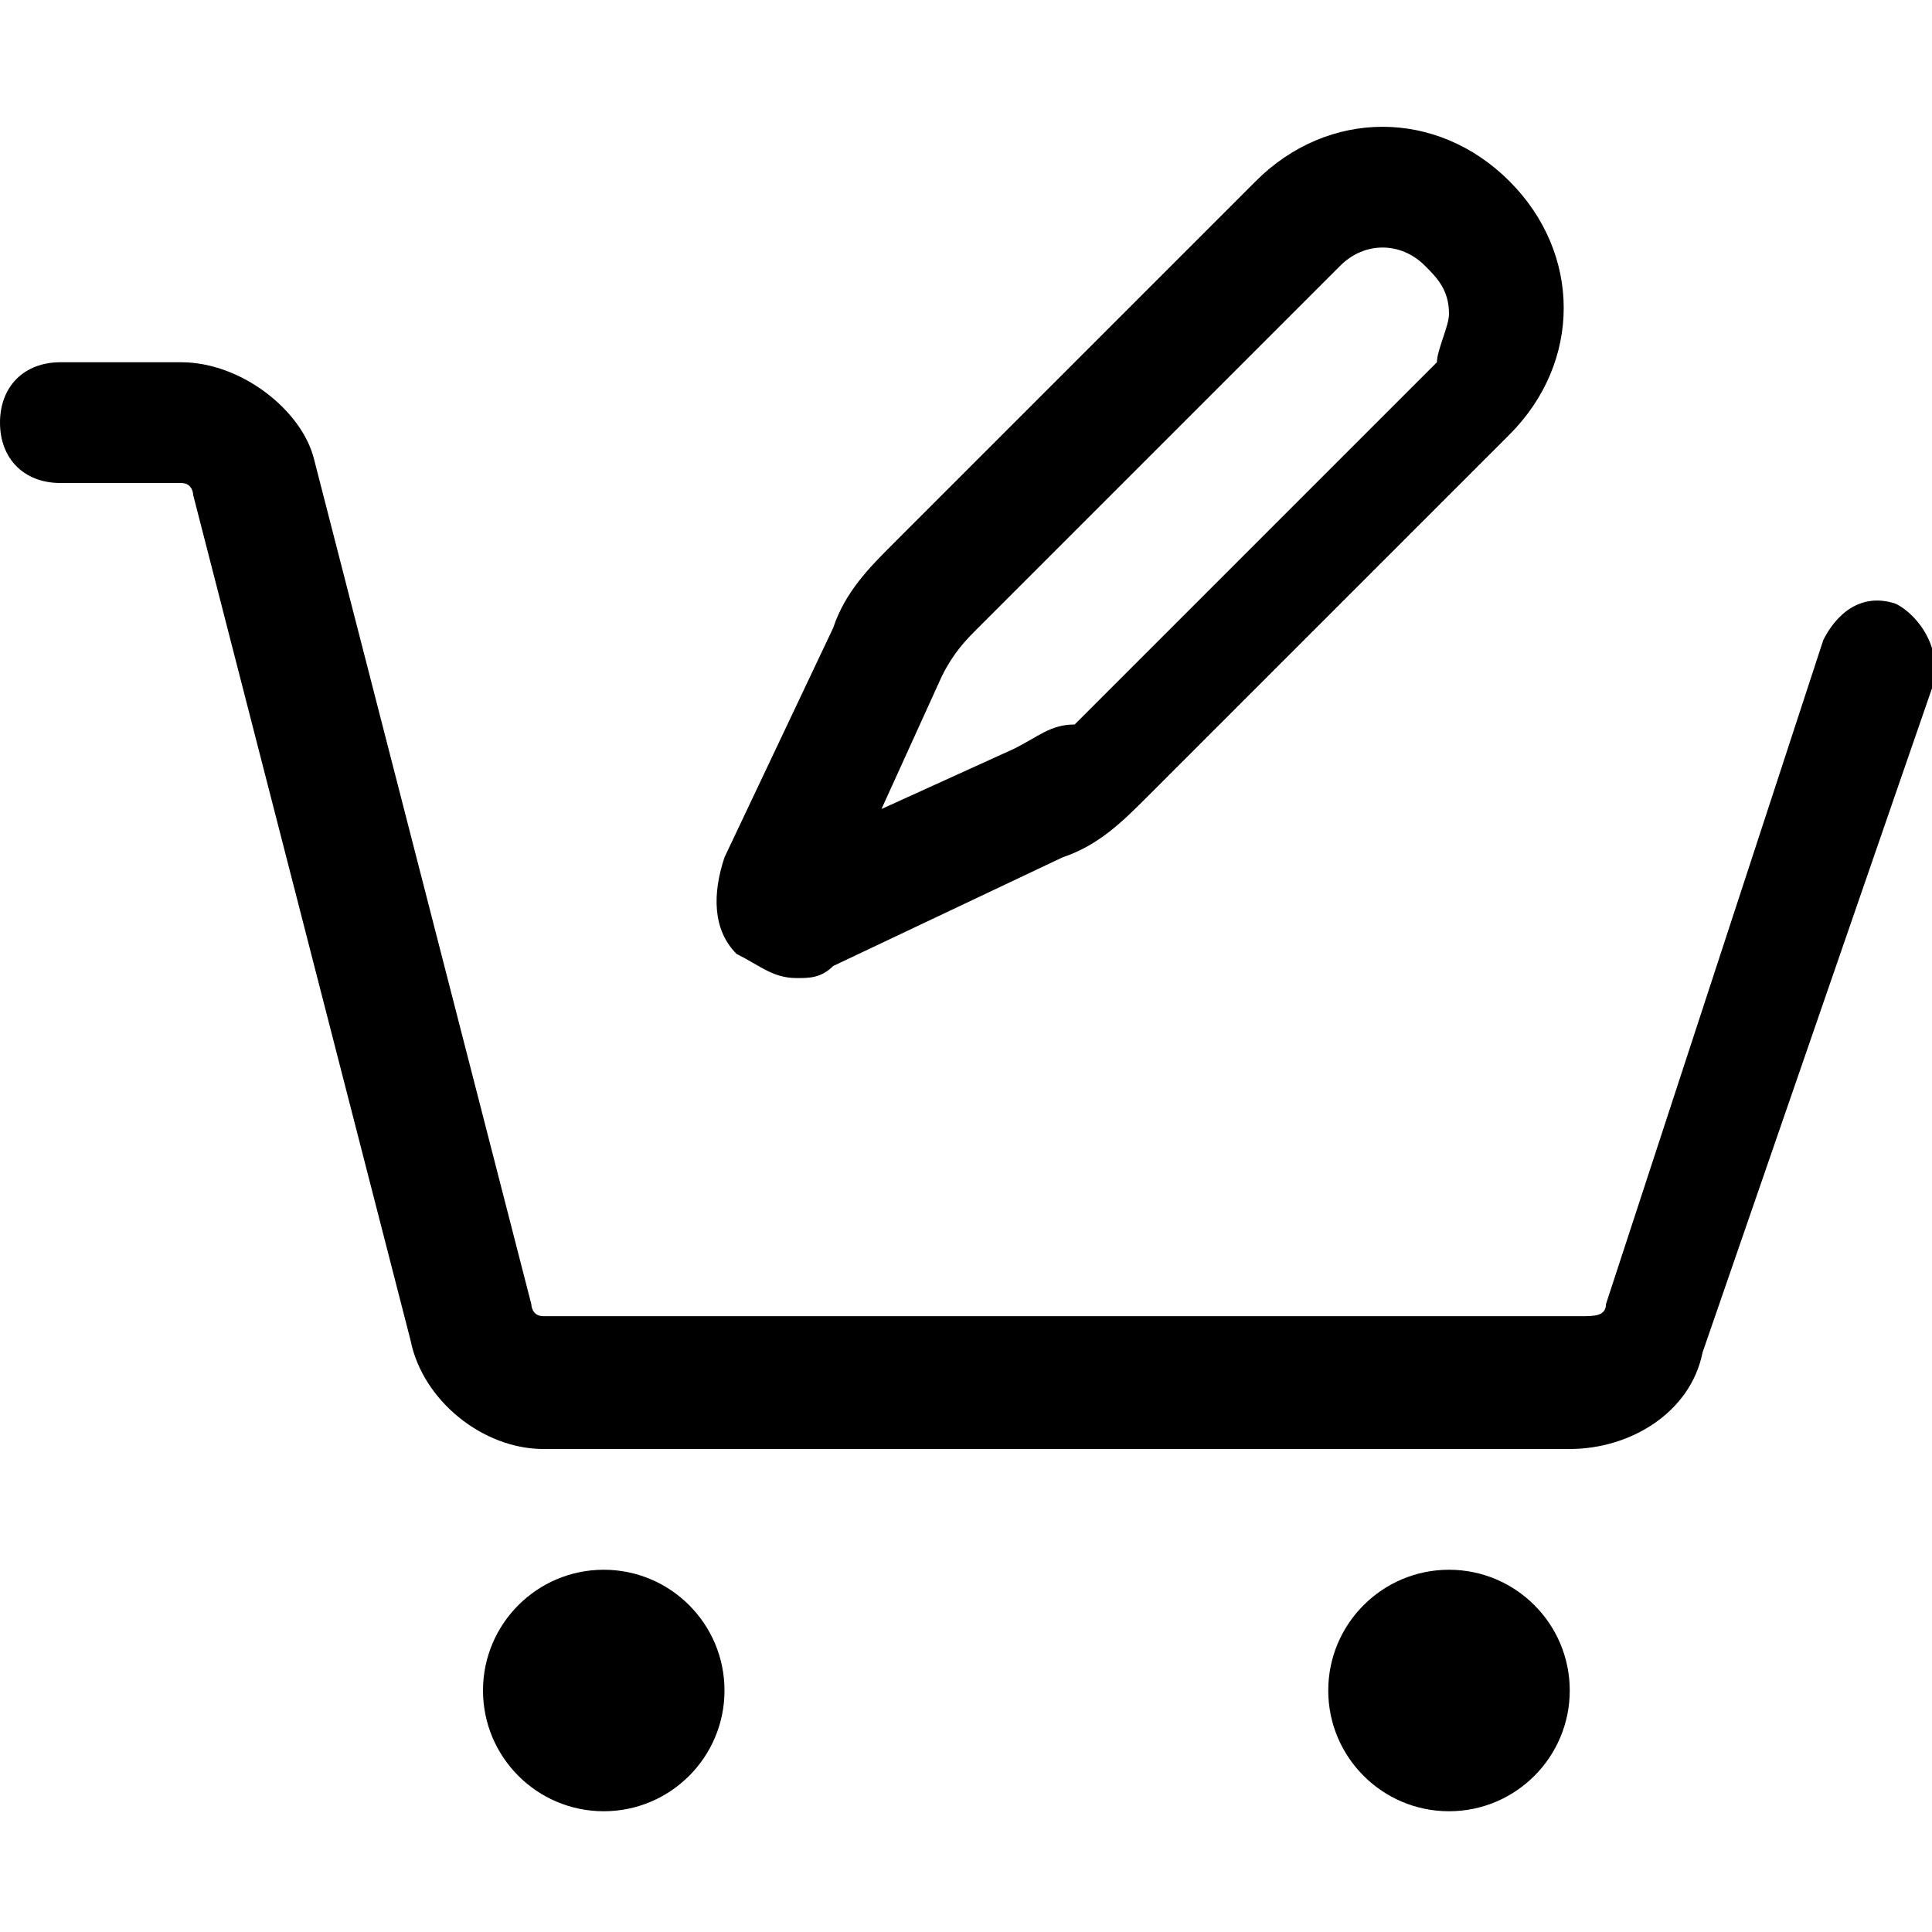 <svg version="1.1" xmlns="http://www.w3.org/2000/svg" width="16" height="16" viewBox="0 0 16 16">
<title>cart-edit</title>
<path d="M15.7 5c-0.3-0.1-0.5 0.1-0.6 0.3 0 0 0 0 0 0l-1.8 5.5c0 0.1-0.1 0.1-0.2 0.1h-8.6c-0.1 0-0.1-0.1-0.1-0.1l-1.8-7c-0.1-0.4-0.6-0.8-1.1-0.8h-1c-0.3 0-0.5 0.2-0.5 0.5s0.2 0.5 0.5 0.5h1c0.1 0 0.1 0.1 0.1 0.1l1.8 7c0.1 0.5 0.6 0.9 1.1 0.9h8.5c0.5 0 1-0.3 1.1-0.8l1.9-5.5c0.1-0.3-0.1-0.6-0.3-0.7z"></path>
<path d="M6 14c0 0.552-0.448 1-1 1s-1-0.448-1-1c0-0.552 0.448-1 1-1s1 0.448 1 1z"></path>
<path d="M13 14c0 0.552-0.448 1-1 1s-1-0.448-1-1c0-0.552 0.448-1 1-1s1 0.448 1 1z"></path>
<path d="M6.6 8.1c0.1 0 0.2 0 0.3-0.1l1.9-0.9c0.3-0.1 0.5-0.3 0.7-0.5l3-3c0.6-0.6 0.6-1.5 0-2.1v0c-0.6-0.6-1.5-0.6-2.1 0l-3 3c-0.2 0.2-0.4 0.4-0.5 0.7l-0.9 1.9c-0.1 0.3-0.1 0.6 0.1 0.8 0.2 0.1 0.3 0.2 0.5 0.2zM7.8 5.6c0.1-0.2 0.2-0.3 0.3-0.4l3-3c0.2-0.2 0.5-0.2 0.7 0v0c0.1 0.1 0.2 0.2 0.2 0.4 0 0.1-0.1 0.3-0.1 0.4l-3 3c-0.2 0-0.3 0.1-0.5 0.2l-1.1 0.5 0.5-1.1z"></path>
</svg>
